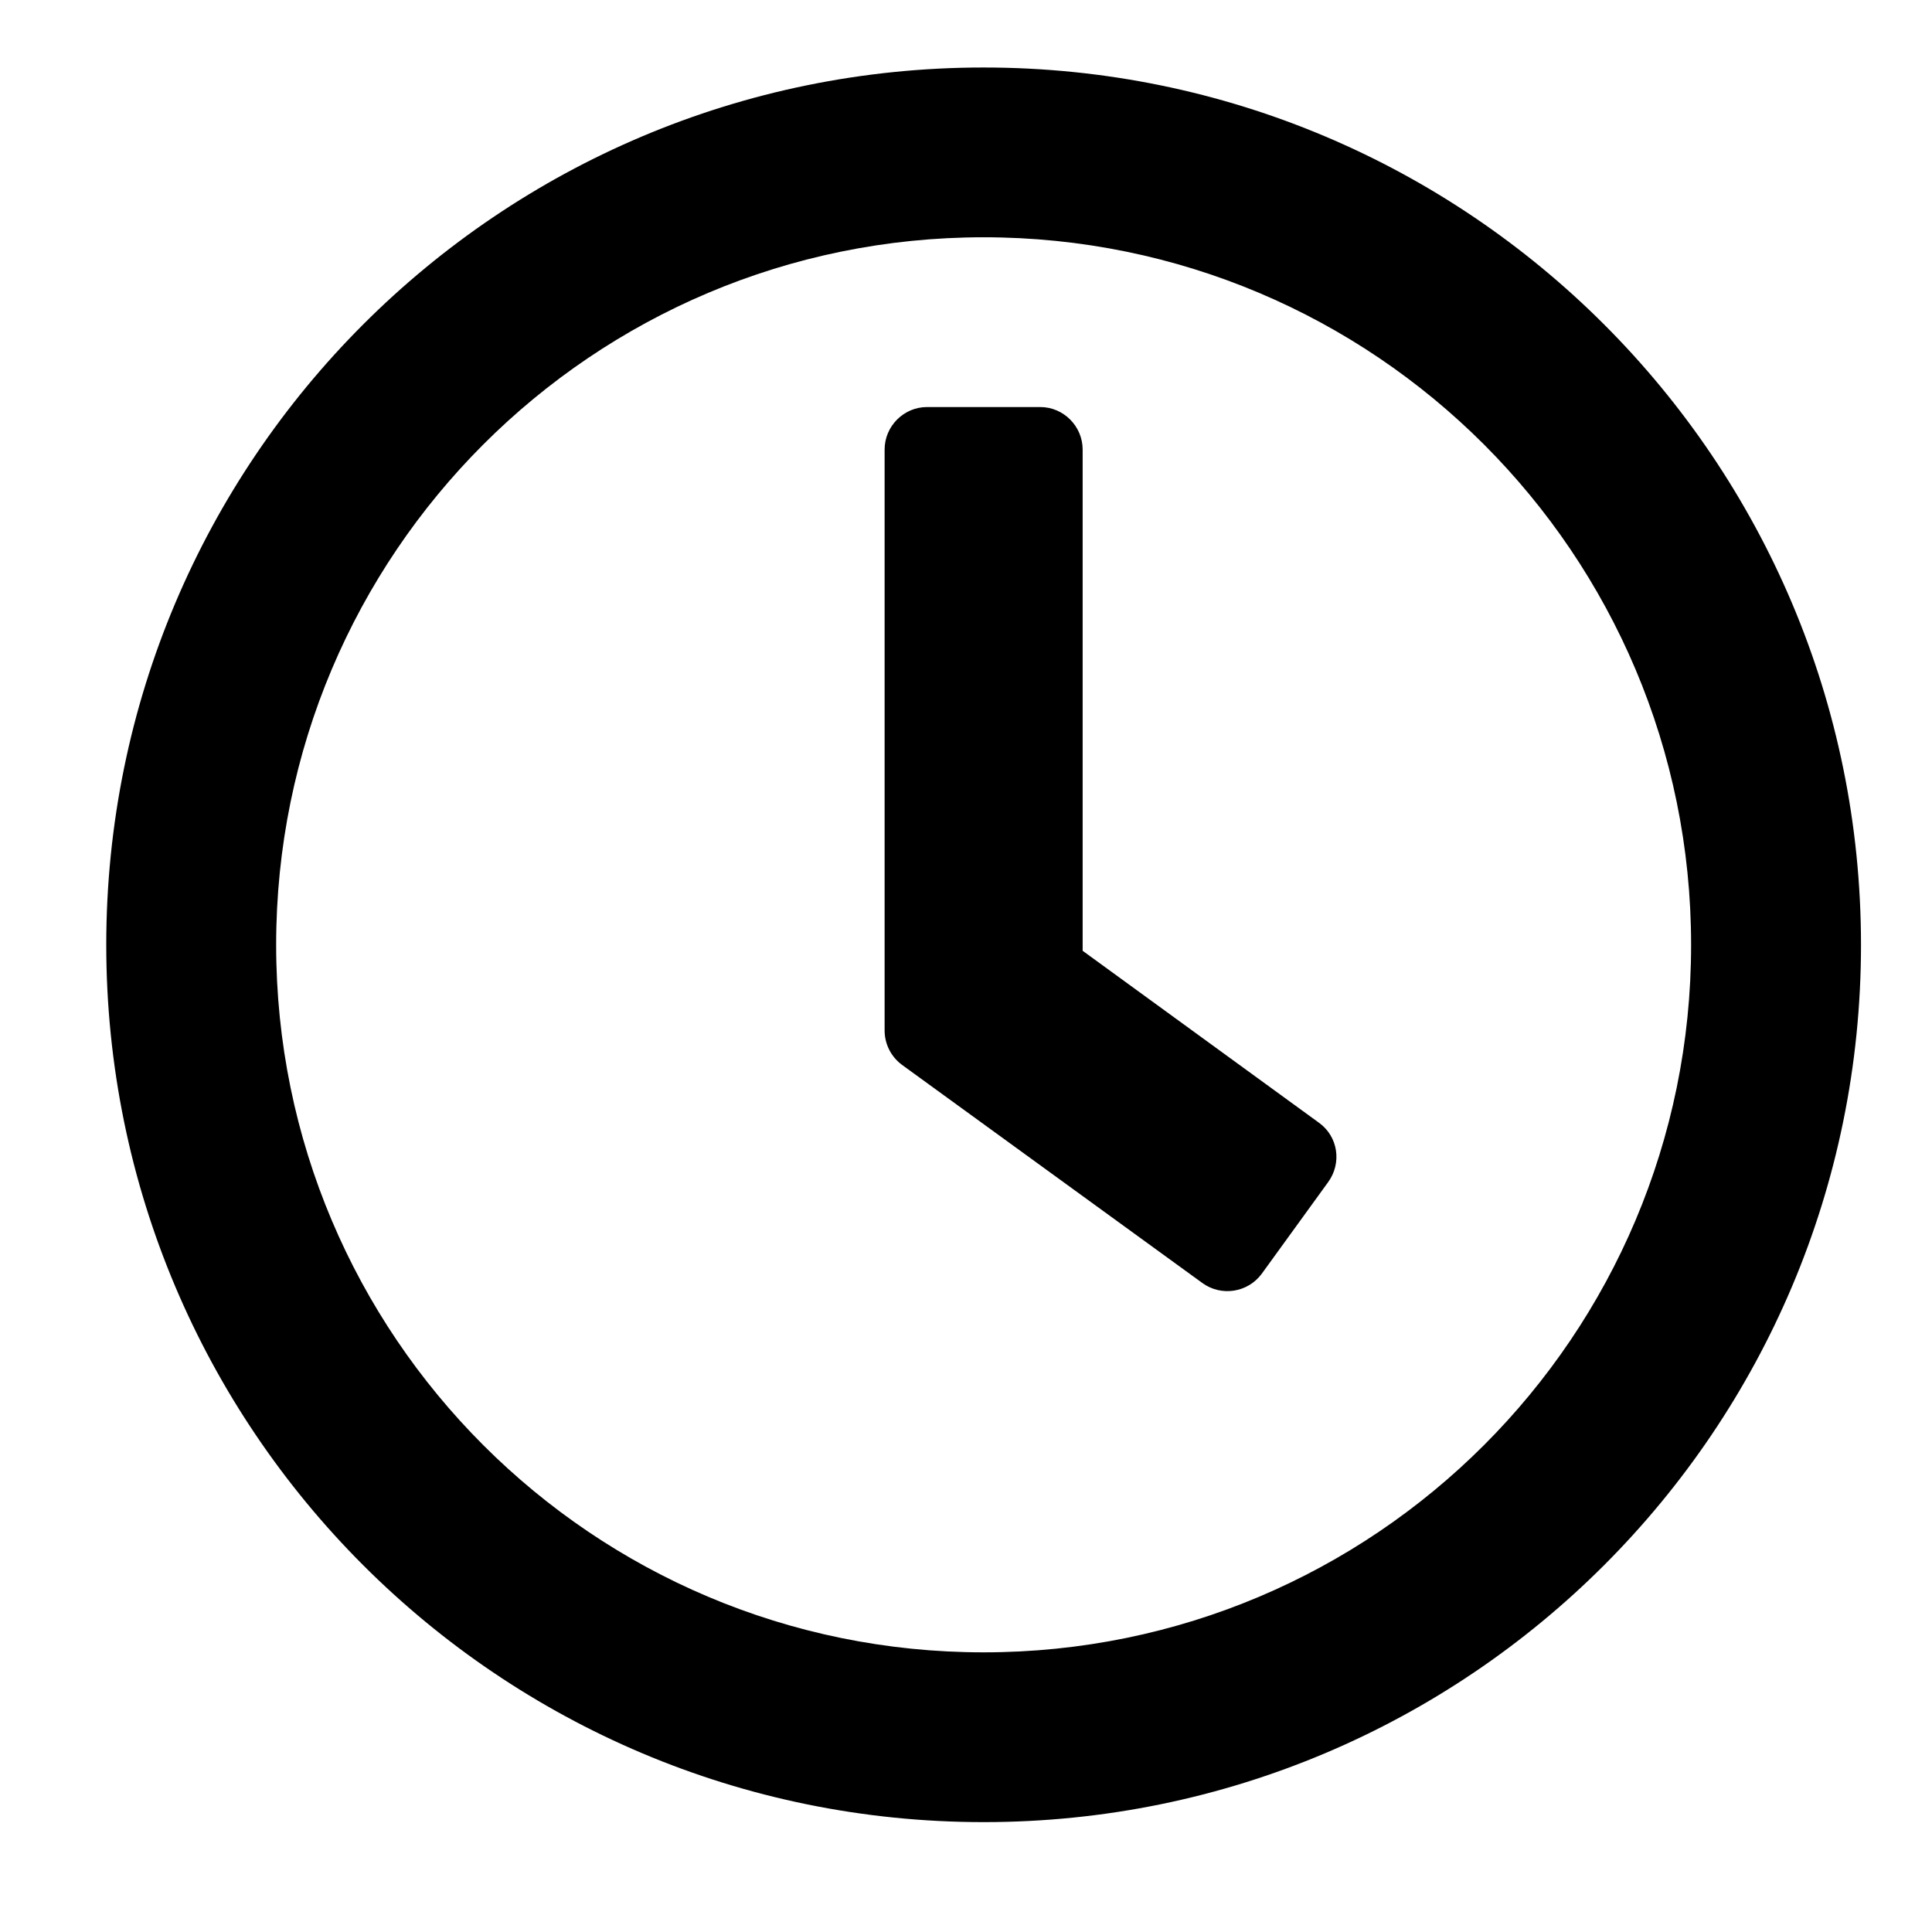 <svg id="main" viewBox="0 0 16 16" fill="currentColor" xmlns="http://www.w3.org/2000/svg">
<path d="M8.146 0.559C4.132 0.559 0.88 3.811 0.88 7.825C0.88 11.838 4.132 15.09 8.146 15.09C12.16 15.09 15.412 11.838 15.412 7.825C15.412 3.811 12.16 0.559 8.146 0.559ZM8.146 13.684C4.909 13.684 2.287 11.062 2.287 7.825C2.287 4.587 4.909 1.965 8.146 1.965C11.383 1.965 14.005 4.587 14.005 7.825C14.005 11.062 11.383 13.684 8.146 13.684ZM9.957 10.625L7.469 8.818C7.378 8.75 7.326 8.645 7.326 8.534V3.723C7.326 3.53 7.484 3.371 7.677 3.371H8.615C8.808 3.371 8.966 3.53 8.966 3.723V7.874L10.923 9.298C11.082 9.412 11.114 9.632 10.999 9.79L10.449 10.549C10.335 10.704 10.115 10.74 9.957 10.625Z"/>
</svg>
